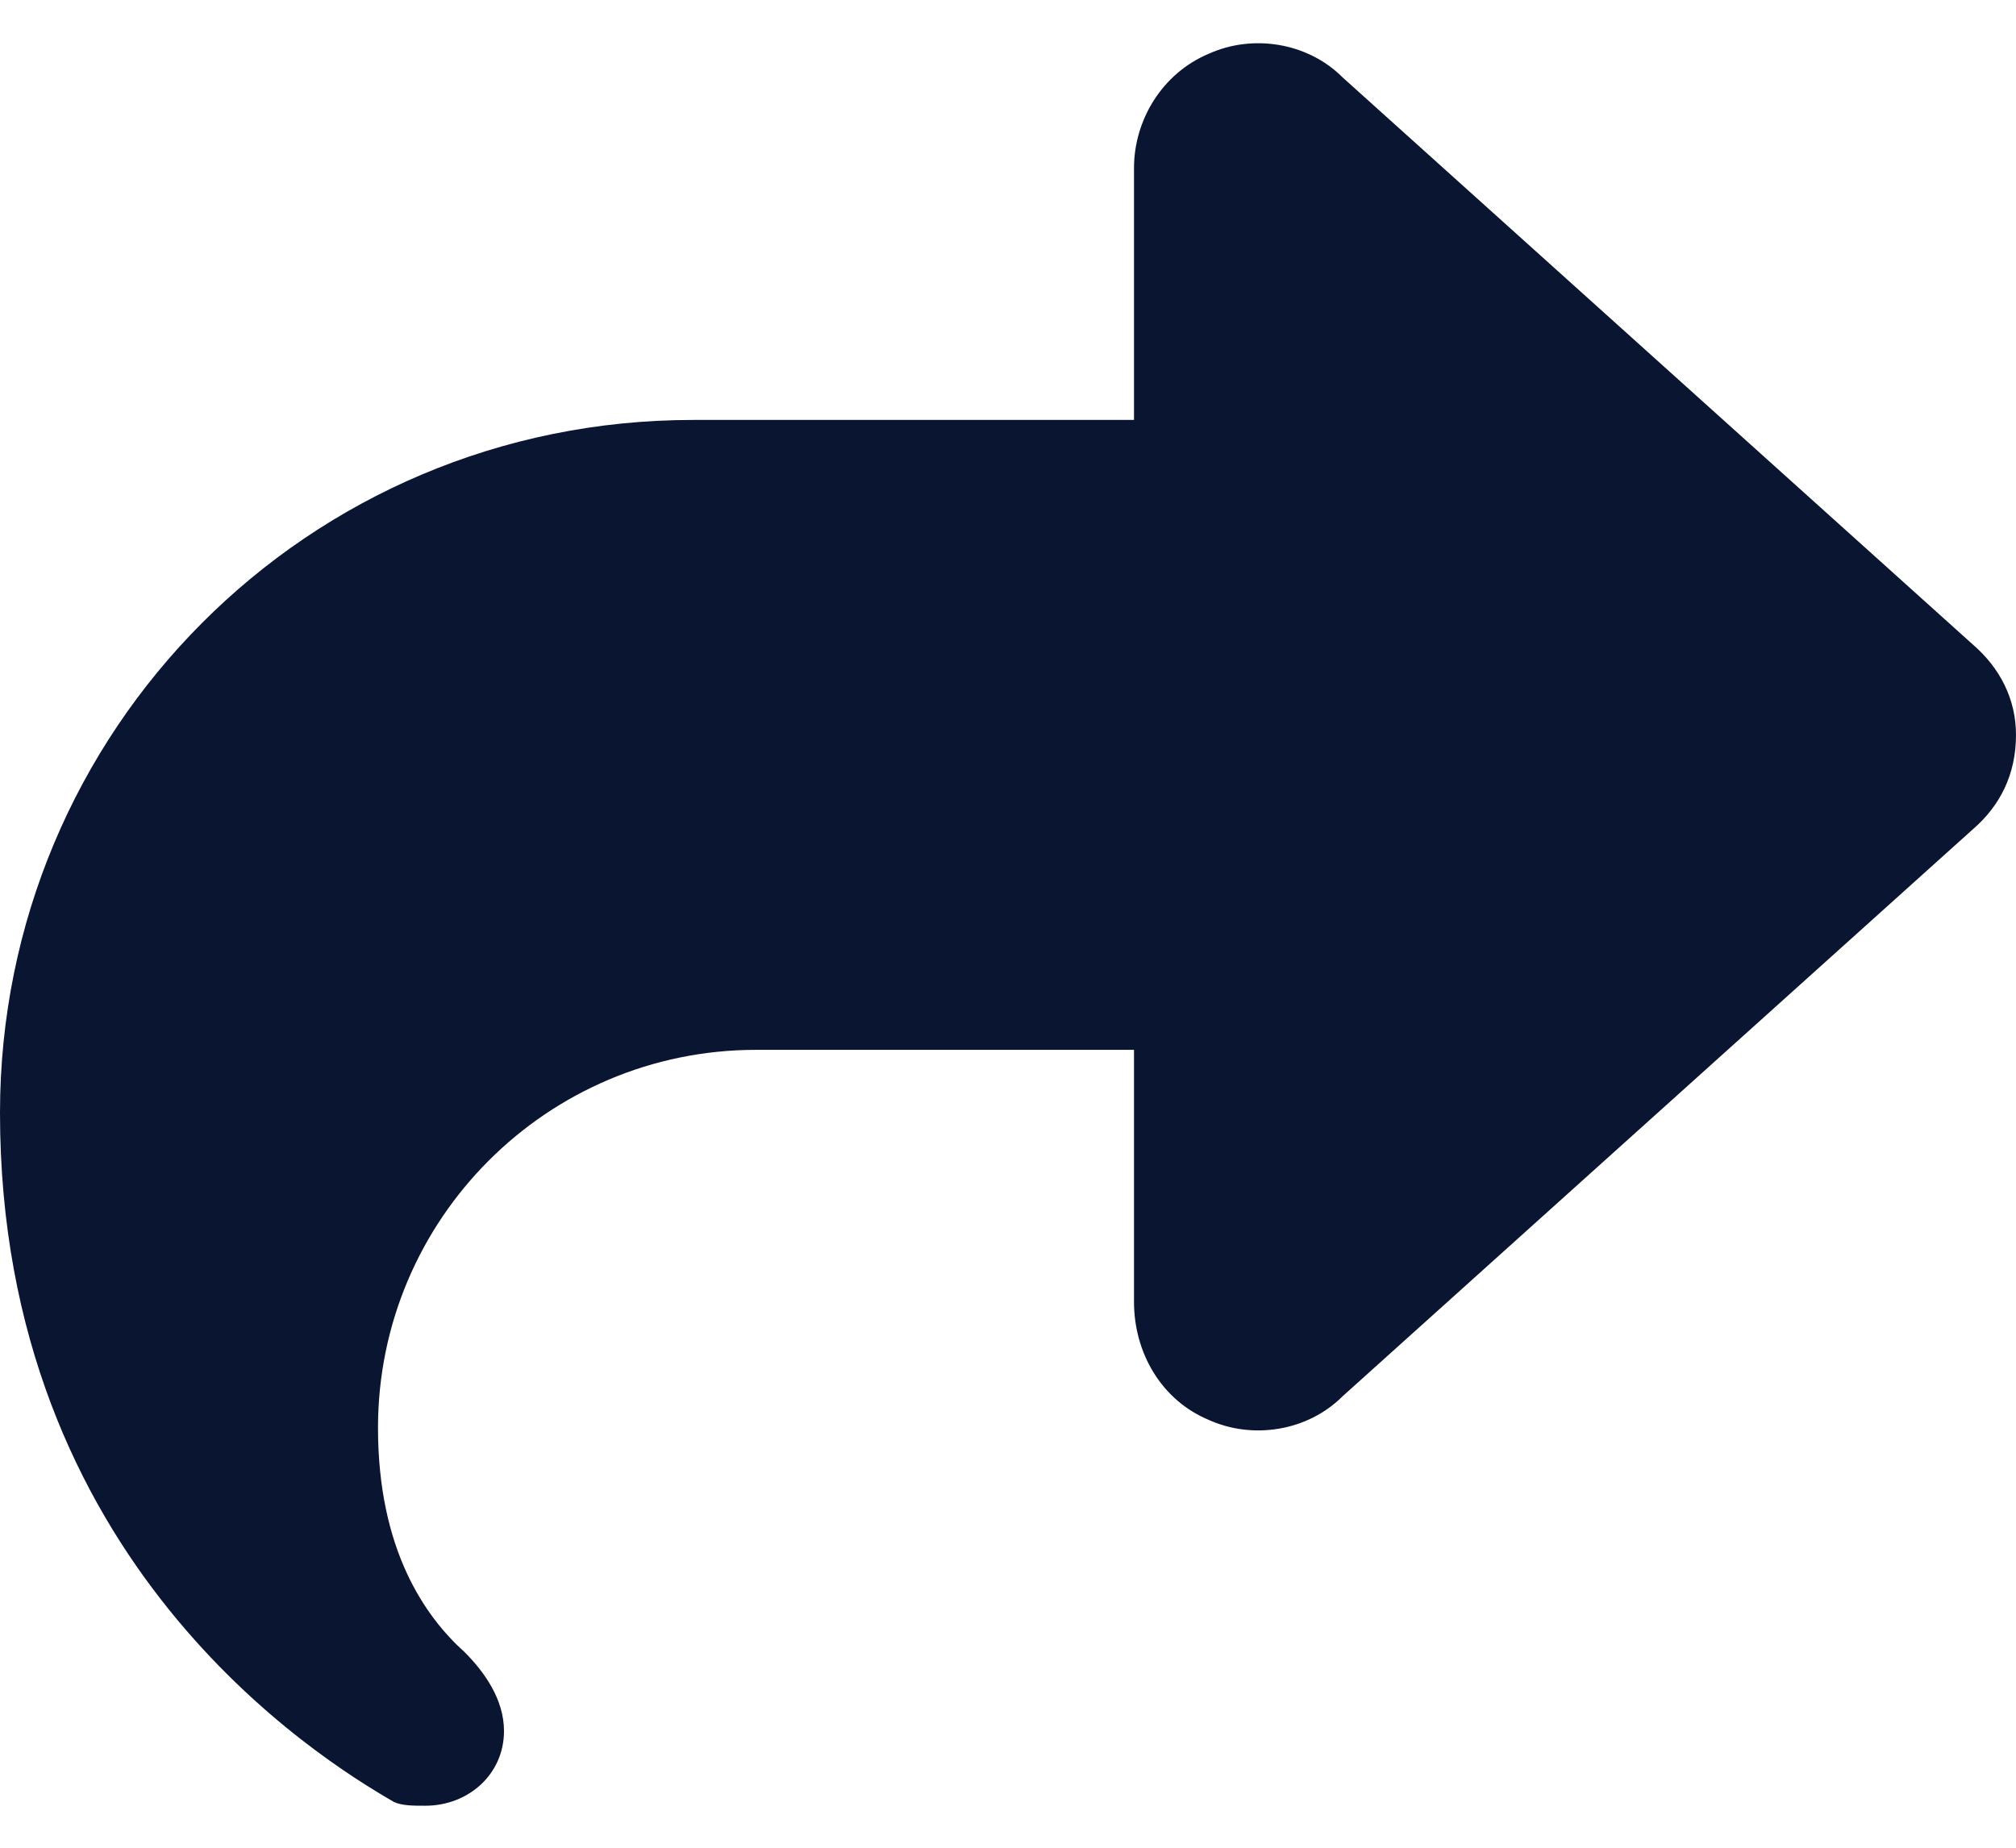 <svg width="12" height="11" viewBox="0 0 12 11" fill="none" xmlns="http://www.w3.org/2000/svg">
<path d="M7.195 0.32C7.453 0.203 7.781 0.25 7.992 0.461L11.742 3.836C11.906 3.977 12 4.164 12 4.375C12 4.609 11.906 4.797 11.742 4.938L7.992 8.312C7.781 8.523 7.453 8.57 7.195 8.453C6.914 8.336 6.75 8.055 6.75 7.75V6.25H4.5C3.258 6.25 2.25 7.258 2.25 8.5C2.25 9.227 2.531 9.625 2.766 9.836C2.883 9.953 3 10.117 3 10.305C3 10.562 2.789 10.75 2.531 10.75C2.461 10.75 2.391 10.75 2.344 10.727C1.898 10.469 0 9.297 0 6.625C0 4.352 1.828 2.5 4.125 2.5H6.75V1C6.75 0.719 6.914 0.438 7.195 0.32Z" fill="#0A1631"/>
</svg>
